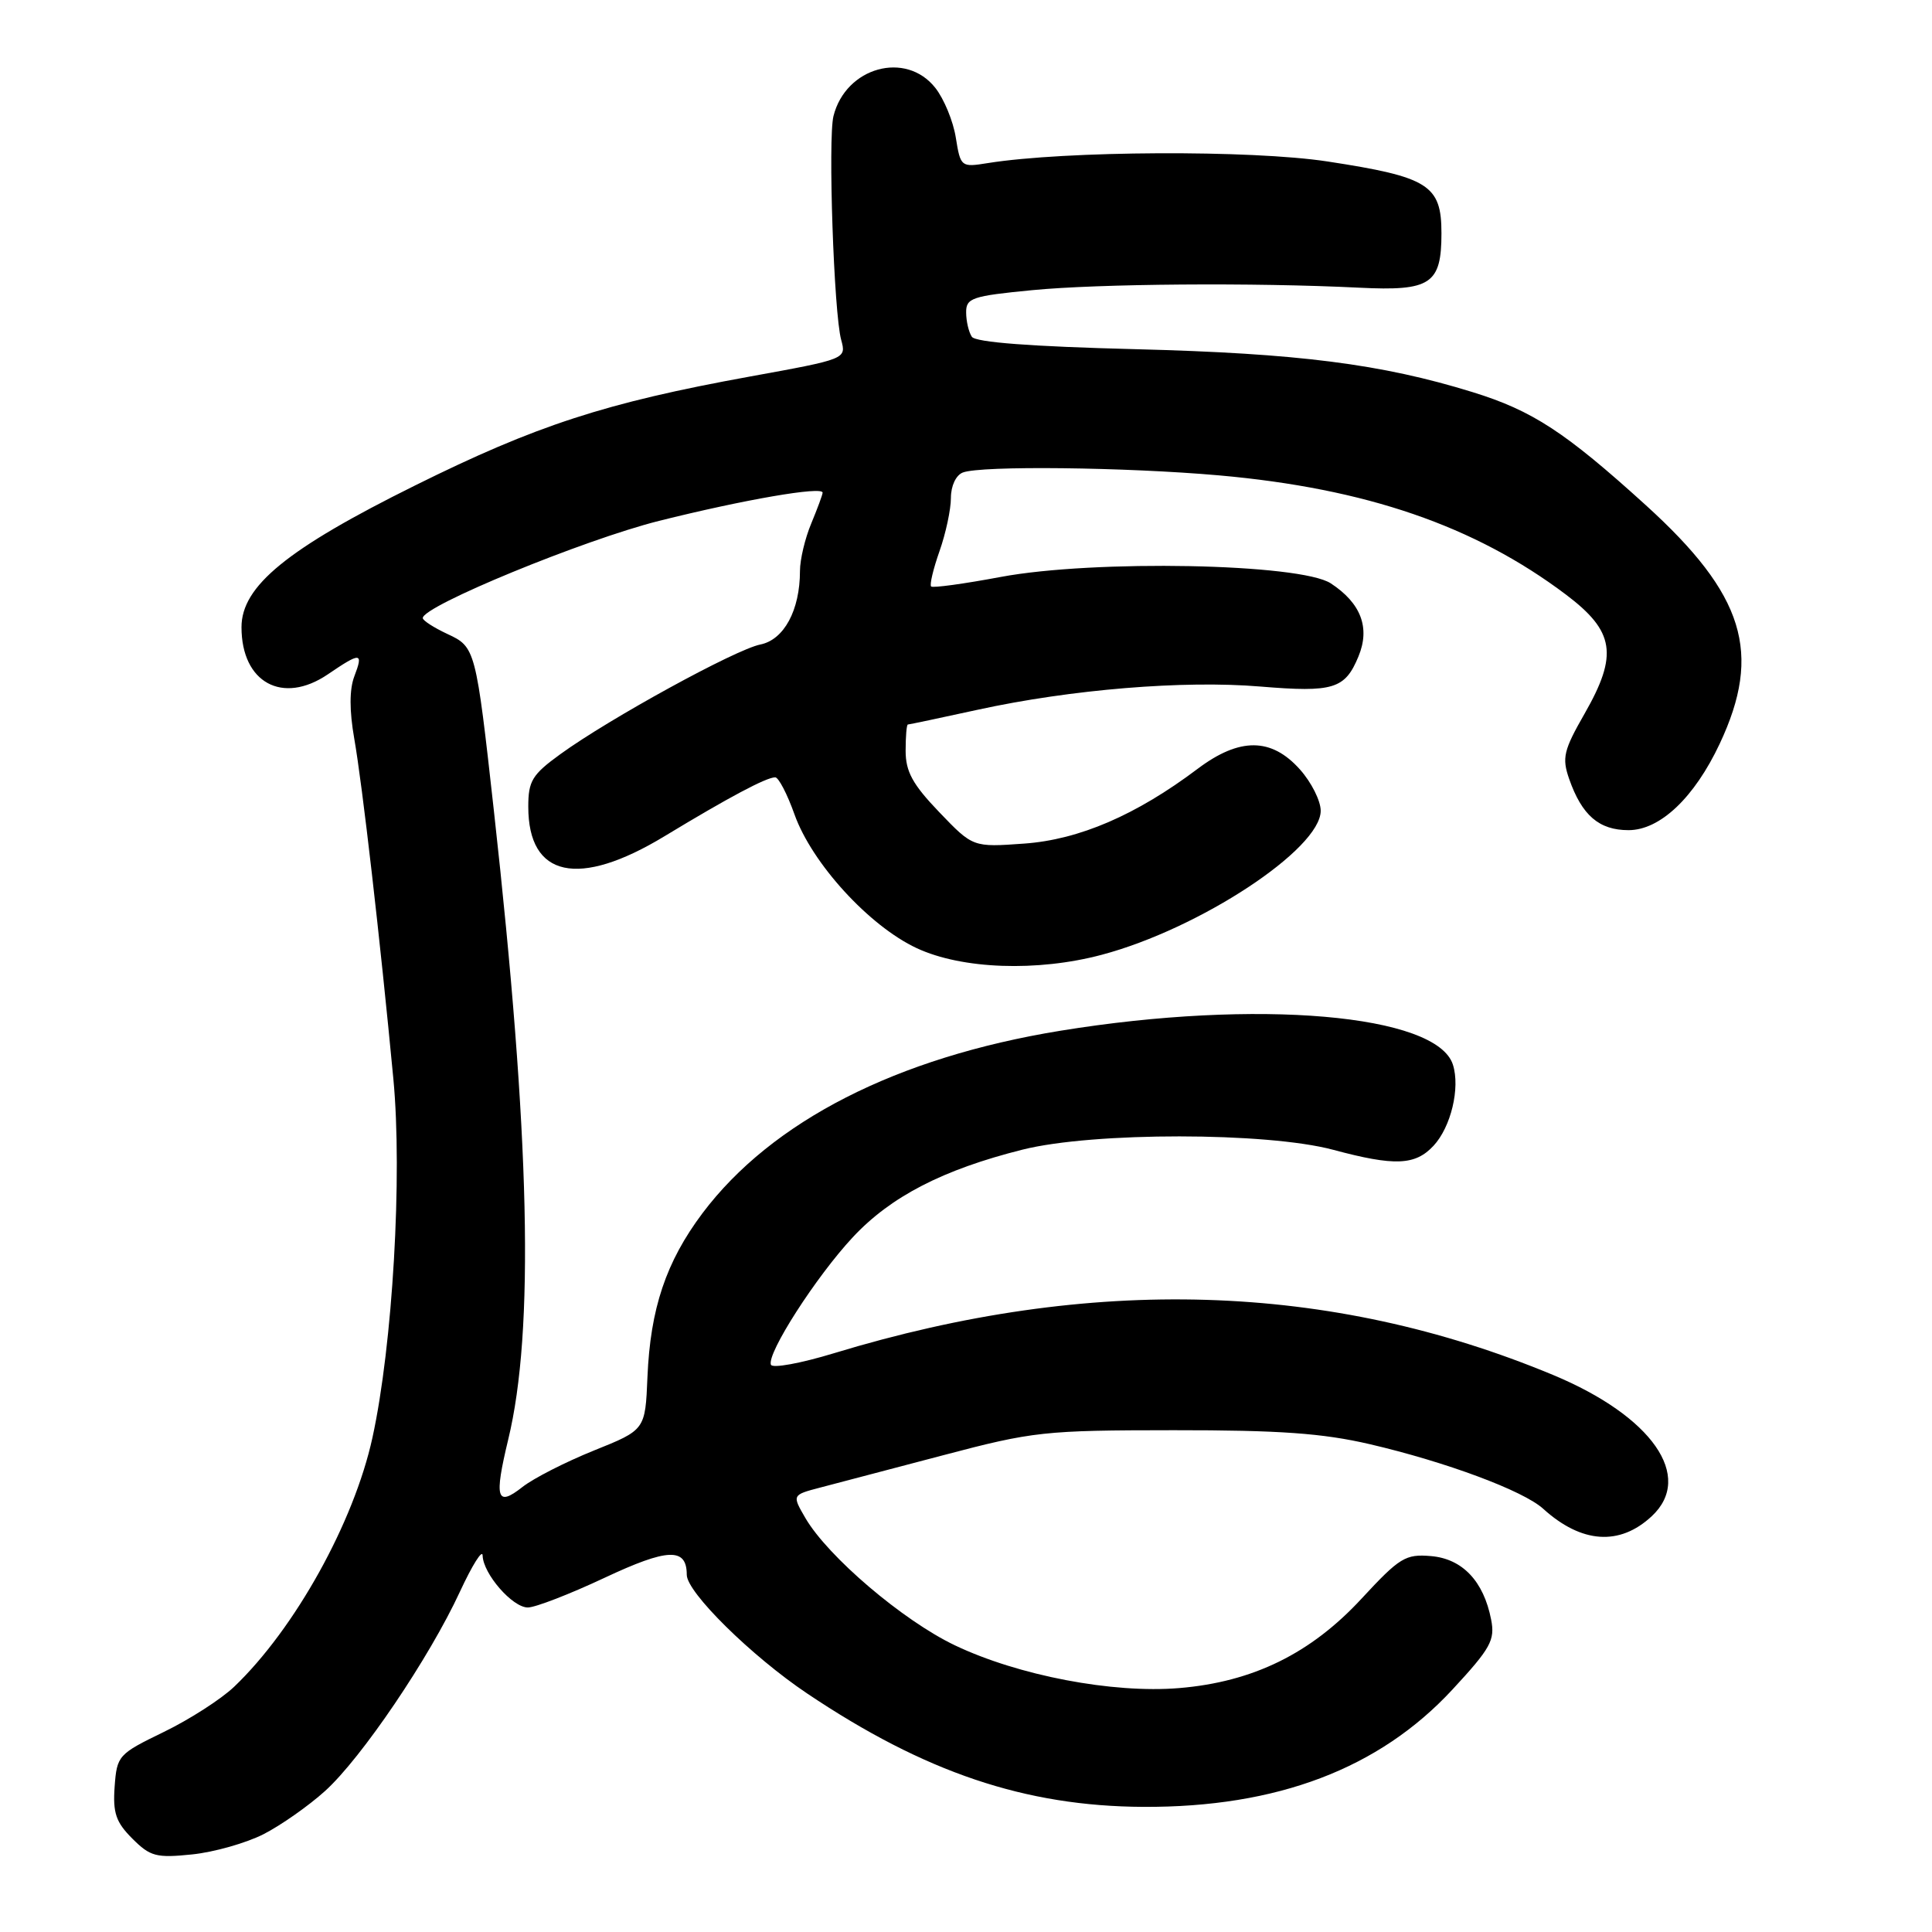 <?xml version="1.0" encoding="UTF-8" standalone="no"?>
<!DOCTYPE svg PUBLIC "-//W3C//DTD SVG 1.1//EN" "http://www.w3.org/Graphics/SVG/1.1/DTD/svg11.dtd" >
<svg xmlns="http://www.w3.org/2000/svg" xmlns:xlink="http://www.w3.org/1999/xlink" version="1.1" viewBox="0 0 256 256">
 <g >
 <path fill="currentColor"
d=" M 34.92 243.04 C 37.21 241.87 40.89 239.29 43.08 237.31 C 47.90 232.95 56.90 219.66 60.95 210.89 C 62.58 207.38 63.93 205.23 63.95 206.12 C 64.02 208.54 67.90 213.00 69.94 213.00 C 70.93 213.00 75.50 211.23 80.10 209.07 C 88.49 205.13 91.00 205.03 91.00 208.67 C 91.00 210.99 99.58 219.45 106.96 224.40 C 122.55 234.86 135.83 239.34 151.50 239.42 C 169.21 239.50 182.74 234.37 192.46 223.87 C 197.53 218.39 198.12 217.33 197.58 214.59 C 196.59 209.51 193.77 206.54 189.61 206.19 C 186.23 205.90 185.46 206.38 180.43 211.81 C 173.70 219.10 166.02 222.87 156.24 223.68 C 147.43 224.41 134.93 222.02 126.52 218.01 C 119.63 214.72 109.70 206.26 106.72 201.15 C 104.94 198.09 104.94 198.09 108.72 197.10 C 110.80 196.55 118.12 194.63 125.00 192.82 C 136.90 189.68 138.36 189.52 155.50 189.51 C 169.56 189.50 175.25 189.91 181.50 191.36 C 191.59 193.71 201.86 197.53 204.48 199.92 C 209.56 204.52 214.61 204.87 218.86 200.91 C 224.50 195.66 218.91 187.65 205.79 182.19 C 176.22 169.88 144.62 168.92 110.50 179.31 C 106.10 180.65 102.34 181.34 102.15 180.83 C 101.59 179.35 108.14 169.15 113.00 163.94 C 118.04 158.54 124.94 154.98 135.50 152.33 C 144.87 149.98 167.84 150.00 176.64 152.35 C 184.80 154.54 187.52 154.43 189.95 151.82 C 192.26 149.34 193.50 144.16 192.52 141.08 C 190.40 134.39 166.61 132.33 140.50 136.58 C 118.82 140.11 102.26 148.56 93.08 160.76 C 88.25 167.20 86.17 173.40 85.79 182.48 C 85.50 189.47 85.50 189.47 78.70 192.20 C 74.96 193.71 70.69 195.88 69.22 197.04 C 65.80 199.73 65.46 198.56 67.34 190.75 C 70.83 176.35 70.24 150.61 65.45 107.50 C 63.05 85.91 63.00 85.73 59.27 84.00 C 57.50 83.17 56.03 82.23 56.02 81.90 C 55.96 80.32 77.37 71.52 87.32 69.02 C 98.55 66.21 109.00 64.40 109.00 65.28 C 109.00 65.54 108.32 67.37 107.50 69.35 C 106.67 71.32 106.00 74.16 106.00 75.65 C 106.00 80.85 103.89 84.77 100.75 85.40 C 97.45 86.06 80.71 95.24 74.25 99.93 C 70.51 102.64 70.00 103.48 70.00 106.90 C 70.00 116.27 76.66 117.71 88.06 110.80 C 96.58 105.64 101.54 103.00 102.72 103.00 C 103.16 103.00 104.31 105.20 105.27 107.90 C 107.58 114.39 115.17 122.70 121.48 125.64 C 127.47 128.43 137.45 128.79 146.00 126.51 C 158.95 123.07 175.00 112.51 175.00 107.43 C 175.00 106.11 173.76 103.65 172.25 101.96 C 168.47 97.72 164.26 97.69 158.71 101.86 C 150.56 108.00 143.00 111.26 135.71 111.78 C 128.92 112.27 128.92 112.27 124.46 107.62 C 120.92 103.93 120.00 102.24 120.00 99.48 C 120.00 97.57 120.13 96.00 120.30 96.00 C 120.46 96.00 124.64 95.12 129.58 94.04 C 141.91 91.35 156.84 90.12 167.00 90.97 C 176.68 91.77 178.22 91.30 180.00 86.99 C 181.58 83.19 180.34 79.92 176.34 77.30 C 172.31 74.66 144.99 74.13 132.59 76.45 C 127.74 77.36 123.59 77.93 123.38 77.71 C 123.16 77.49 123.66 75.39 124.49 73.03 C 125.32 70.68 126.00 67.50 126.00 65.98 C 126.00 64.38 126.67 62.96 127.58 62.61 C 130.00 61.68 149.17 61.90 161.53 62.99 C 181.00 64.72 195.40 69.67 207.50 78.79 C 213.95 83.66 214.43 86.75 209.98 94.54 C 207.18 99.43 206.95 100.41 207.92 103.21 C 209.61 108.04 211.88 110.00 215.79 110.00 C 219.97 110.00 224.51 105.69 227.87 98.55 C 233.53 86.51 231.14 78.80 218.09 66.95 C 207.38 57.23 203.05 54.41 195.13 51.96 C 183.03 48.22 172.00 46.82 150.50 46.27 C 136.65 45.92 129.25 45.36 128.77 44.62 C 128.36 44.00 128.02 42.55 128.02 41.40 C 128.00 39.49 128.79 39.22 136.75 38.45 C 145.60 37.59 166.16 37.43 180.09 38.12 C 189.58 38.59 191.00 37.65 191.00 30.90 C 191.00 24.52 189.31 23.45 175.93 21.40 C 165.82 19.85 141.14 19.97 130.89 21.61 C 127.34 22.18 127.28 22.13 126.65 18.24 C 126.31 16.07 125.09 13.11 123.94 11.65 C 120.04 6.69 112.07 8.89 110.44 15.38 C 109.70 18.34 110.49 41.51 111.46 45.03 C 112.15 47.57 112.15 47.57 99.33 49.90 C 80.24 53.37 71.05 56.36 55.01 64.32 C 38.04 72.73 32.00 77.66 32.00 83.11 C 32.00 90.45 37.44 93.42 43.43 89.36 C 47.81 86.38 48.18 86.40 46.95 89.62 C 46.29 91.36 46.29 94.15 46.94 97.87 C 48.01 103.94 50.38 124.56 52.12 142.93 C 53.34 155.75 52.03 178.25 49.35 190.50 C 46.90 201.72 39.07 215.82 31.03 223.50 C 29.30 225.15 25.10 227.85 21.69 229.50 C 15.68 232.42 15.49 232.62 15.19 236.74 C 14.94 240.22 15.36 241.45 17.53 243.62 C 19.91 246.00 20.70 246.21 25.46 245.72 C 28.37 245.42 32.62 244.21 34.92 243.04 Z "/>
</g>
</svg>